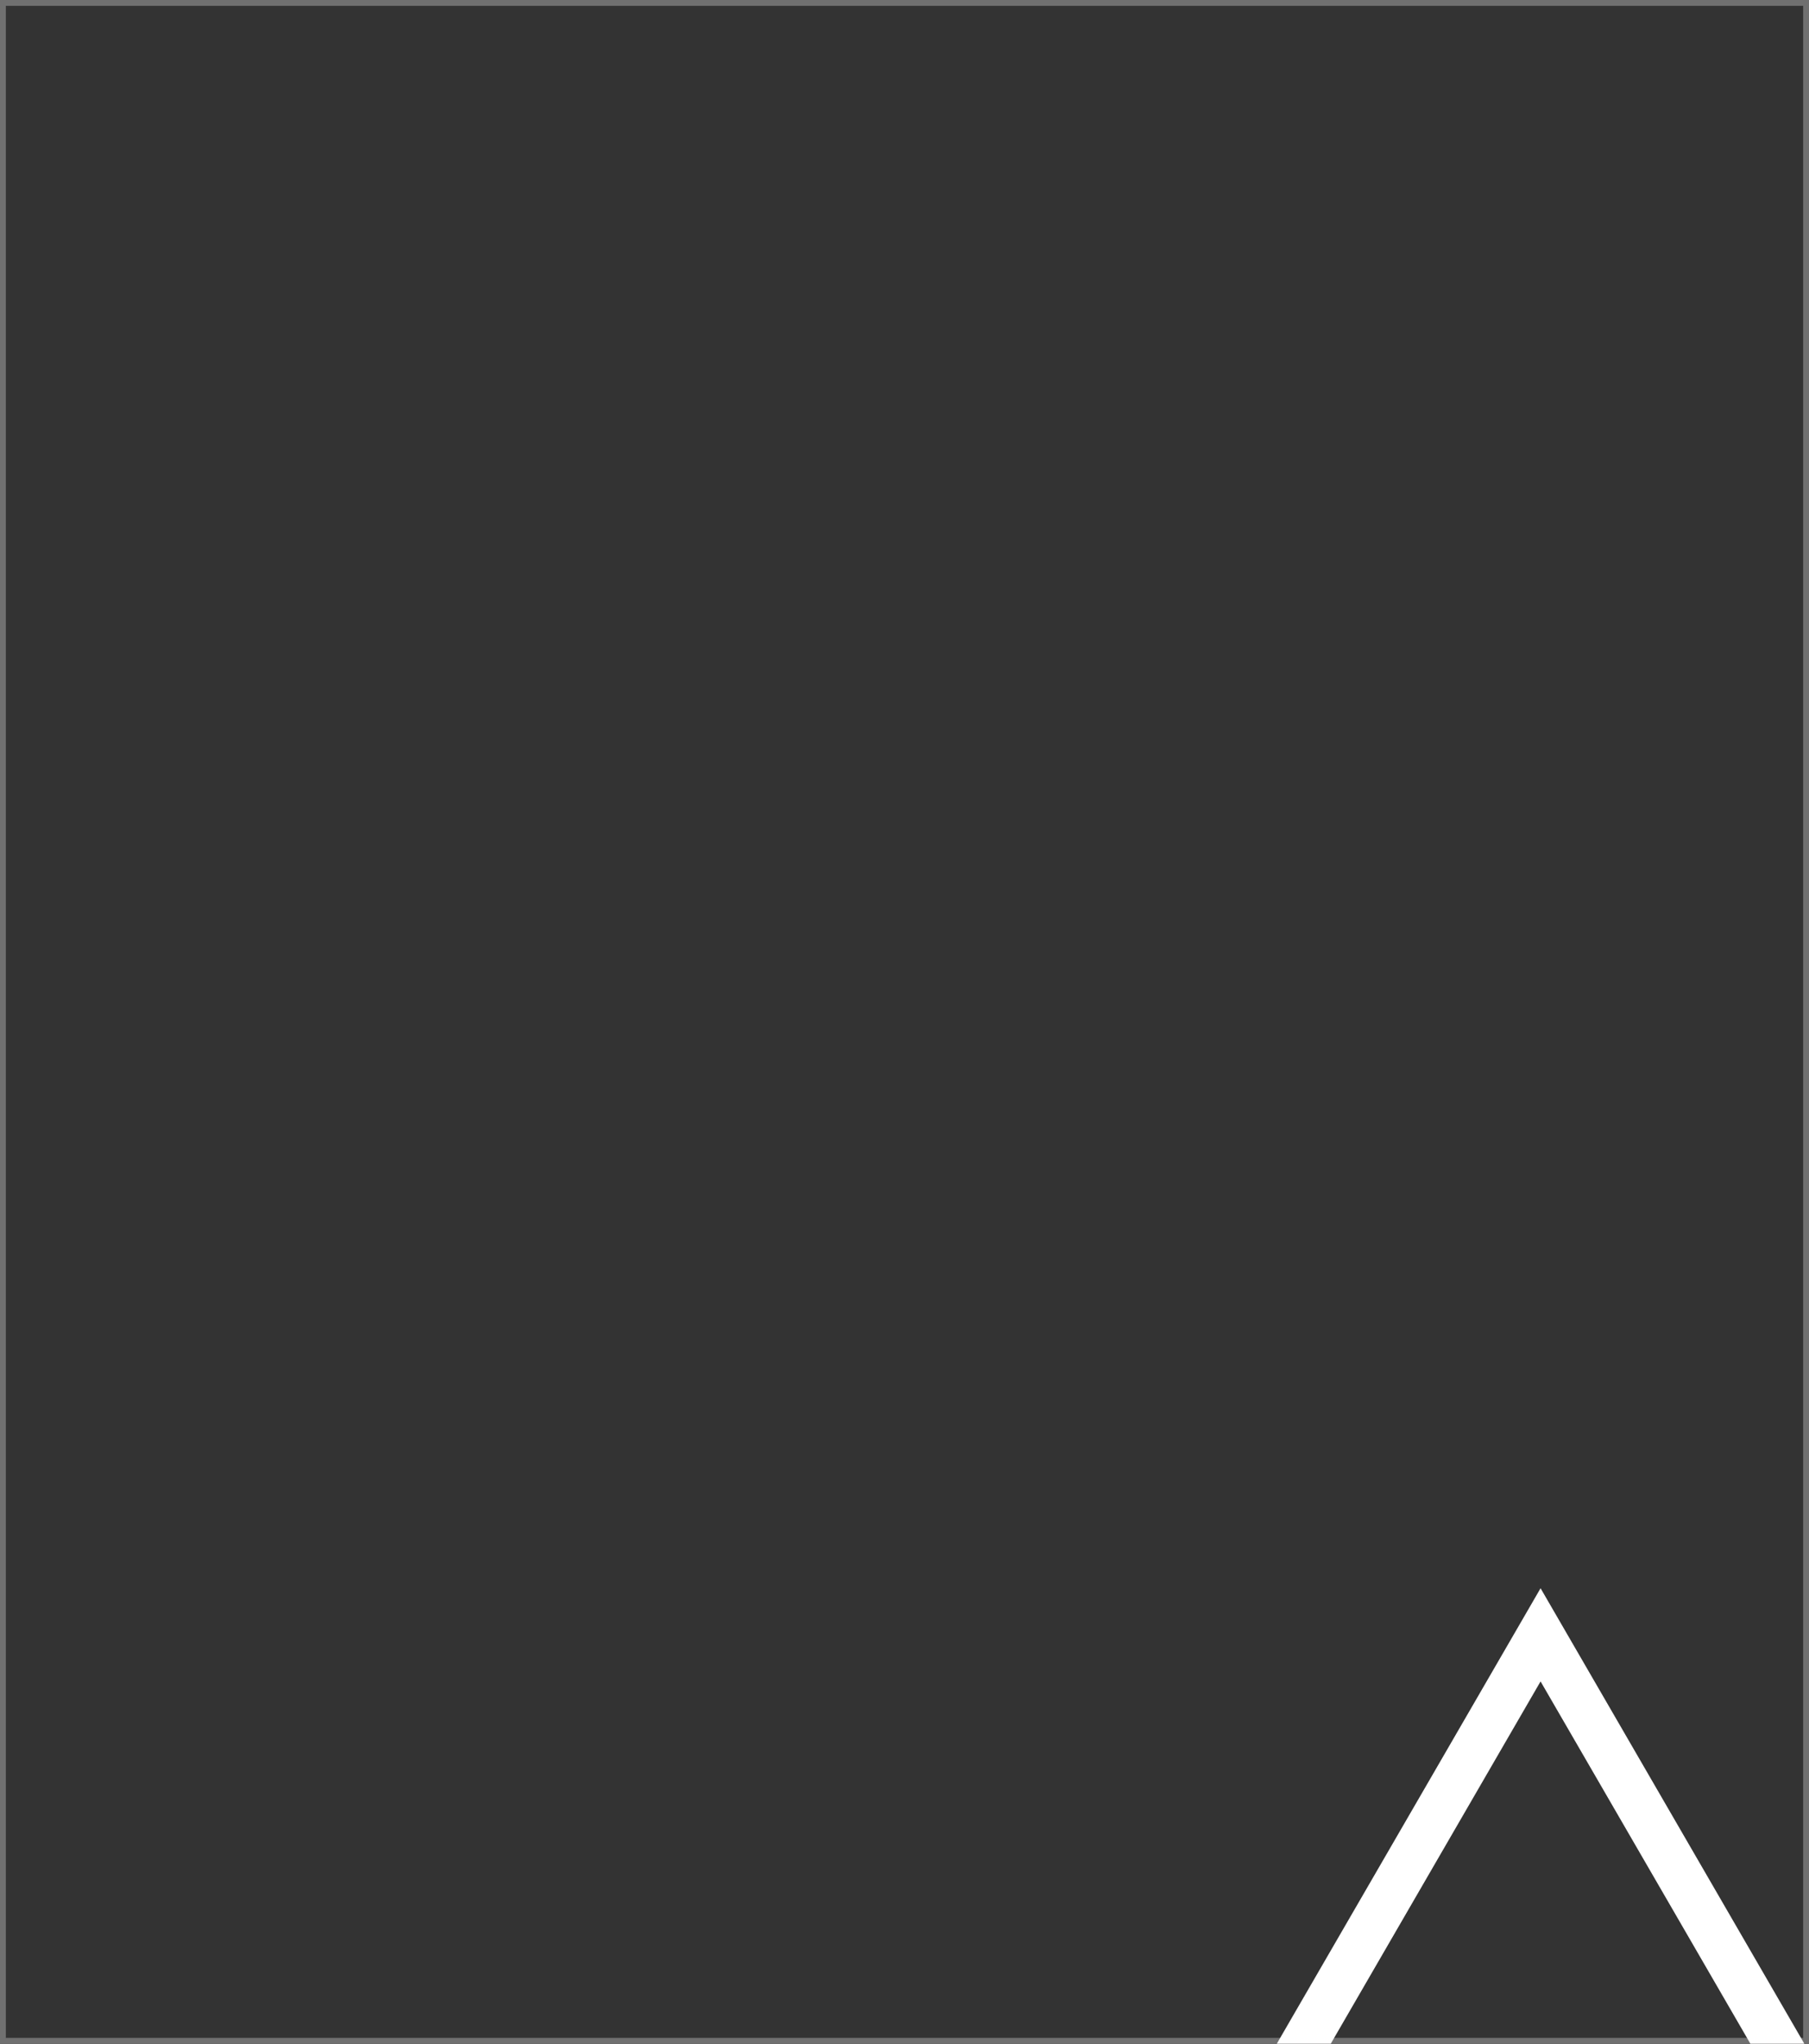 <svg xmlns="http://www.w3.org/2000/svg" xmlns:xlink="http://www.w3.org/1999/xlink" width="310" height="350" viewBox="0 0 310 350">
  <rect x="0" y="0" width="310" height="350" fill="#808080" stroke="none"/>
  <defs>
    <clipPath id="clip-path">
      <rect id="Retângulo_14" data-name="Retângulo 14" width="310" height="350" transform="translate(805 1306)" fill="#fff" stroke="#707070" stroke-width="1"/>
    </clipPath>
  </defs>
  <g id="Grupo_de_máscara_3" data-name="Grupo de máscara 3" transform="translate(-805 -1306)" clip-path="url(#clip-path)">
    <g id="Retângulo_11" data-name="Retângulo 11" transform="translate(805 1306)" fill="#333" stroke="#707070" stroke-width="1">
      <rect width="310" height="350" stroke="none"/>
      <rect x="0.5" y="0.5" width="309" height="349" fill="none"/>
    </g>
    <g id="Polígono_1" data-name="Polígono 1" transform="translate(1007 1578)" fill="none">
      <path d="M62,0l62,107H0Z" stroke="none"/>
      <path d="M 62 15.957 L 13.881 99 L 110.119 99 L 62 15.957 M 62 0 L 124 107 L 0 107 L 62 0 Z" stroke="none" fill="#fff"/>
    </g>
  </g>
</svg>
